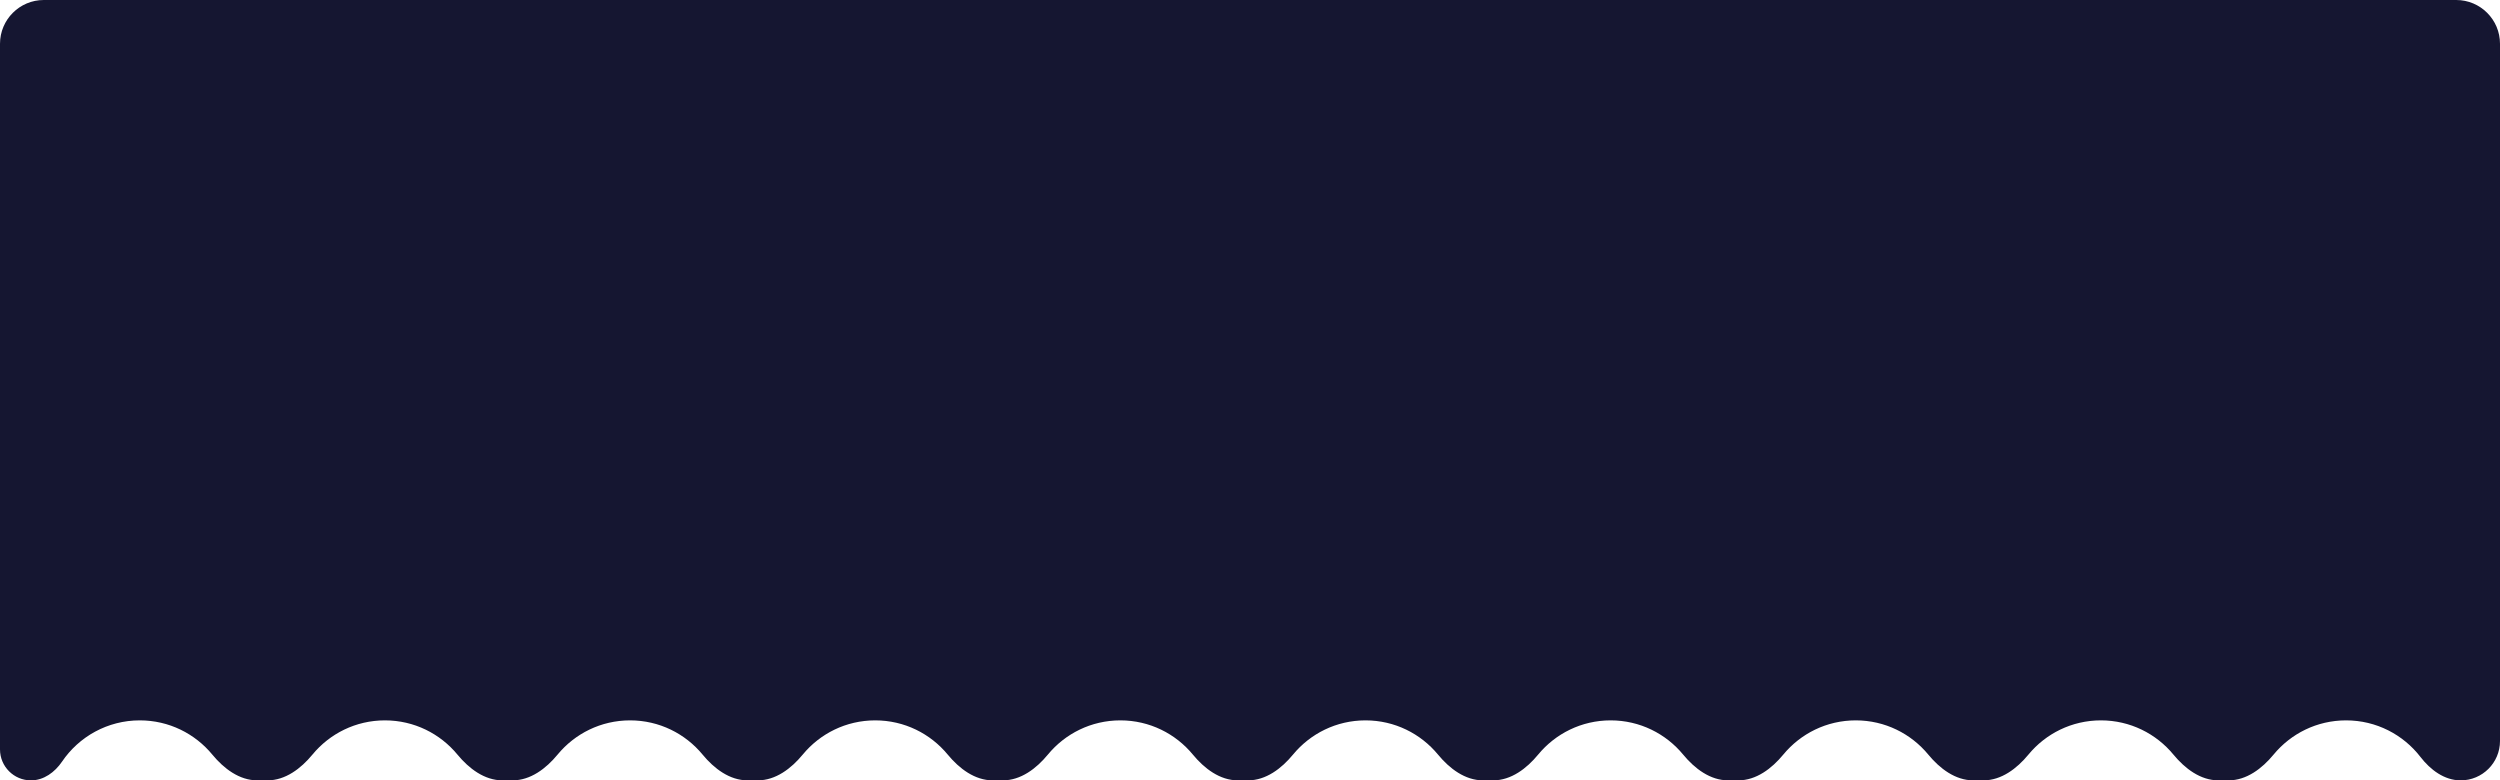 <svg width="708" height="221" viewBox="0 0 708 221" fill="none" xmlns="http://www.w3.org/2000/svg">
<path fill-rule="evenodd" clip-rule="evenodd" d="M0 12.406C0 5.554 5.554 0 12.406 0H695.594C702.446 0 708 5.554 708 12.406V209.852C708 216.009 703.009 221 696.852 221V221C692.248 221 688.286 218.015 685.474 214.37C680.612 208.068 672.984 204.008 664.407 204.008C656.141 204.008 648.755 207.78 643.878 213.696C640.619 217.649 636.224 221 631.101 221H628.29C623.167 221 618.772 217.649 615.513 213.696C610.636 207.78 603.25 204.008 594.984 204.008C586.717 204.008 579.331 207.78 574.454 213.696C571.195 217.649 566.8 221 561.677 221H558.866C553.743 221 549.348 217.649 546.089 213.696C541.212 207.78 533.826 204.008 525.56 204.008C517.293 204.008 509.908 207.78 505.03 213.696C501.772 217.649 497.376 221 492.253 221H489.442C484.319 221 479.924 217.649 476.665 213.696C471.788 207.78 464.402 204.008 456.136 204.008C447.869 204.008 440.484 207.78 435.606 213.696C432.348 217.649 427.952 221 422.829 221H420.018C414.895 221 410.5 217.649 407.242 213.696C402.364 207.78 394.979 204.008 386.712 204.008C378.445 204.008 371.06 207.78 366.182 213.696C362.924 217.649 358.528 221 353.406 221H350.594C345.472 221 341.076 217.649 337.818 213.696C332.94 207.78 325.555 204.008 317.288 204.008C309.022 204.008 301.636 207.78 296.759 213.696C293.5 217.649 289.105 221 283.982 221H281.17C276.048 221 271.652 217.649 268.394 213.696C263.516 207.78 256.131 204.008 247.864 204.008C239.597 204.008 232.212 207.78 227.334 213.696C224.076 217.649 219.681 221 214.558 221H211.747C206.624 221 202.228 217.649 198.97 213.696C194.092 207.78 186.707 204.008 178.44 204.008C170.174 204.008 162.788 207.78 157.911 213.696C154.652 217.649 150.257 221 145.134 221H142.323C137.2 221 132.805 217.649 129.546 213.696C124.669 207.78 117.283 204.008 109.016 204.008C100.75 204.008 93.364 207.78 88.487 213.696C85.228 217.649 80.833 221 75.71 221H72.899C67.776 221 63.381 217.649 60.122 213.696C55.245 207.78 47.859 204.008 39.593 204.008C30.433 204.008 22.355 208.639 17.572 215.687C15.538 218.686 12.398 221 8.774 221V221C3.928 221 0 217.072 0 212.226V12.406Z" fill="#151631"/>
</svg>
